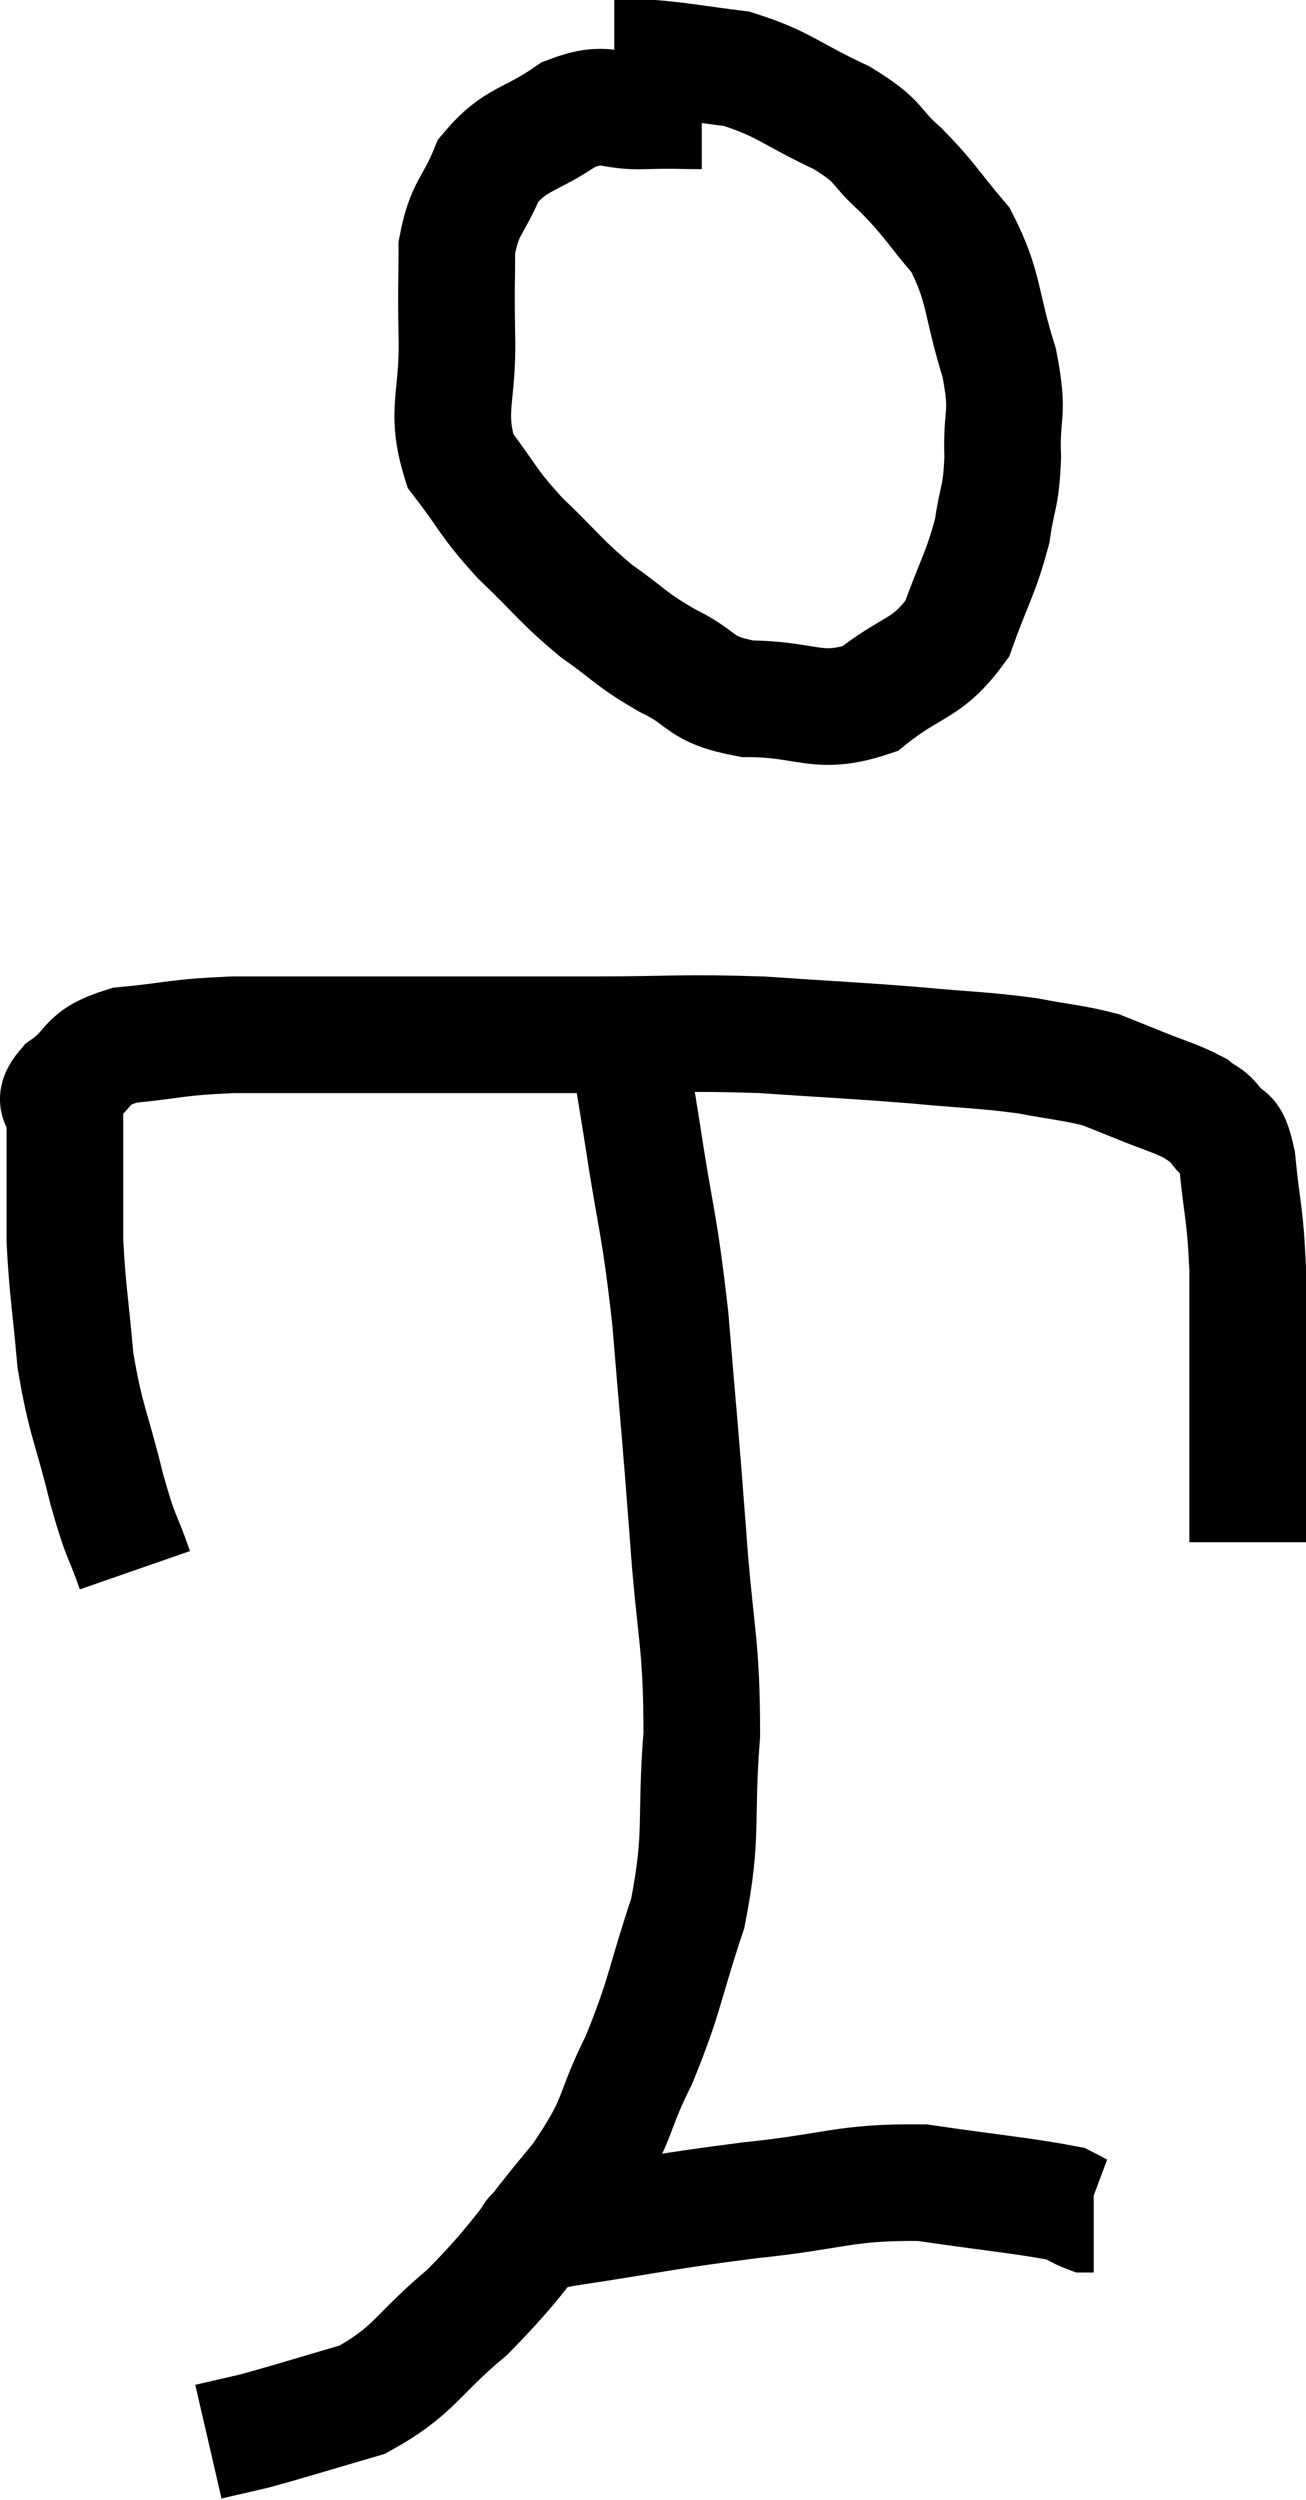 <svg xmlns="http://www.w3.org/2000/svg" viewBox="11.307 2.48 22.393 42.86" width="22.393" height="42.86"><path d="M 13.62 29.4 C 13.38 28.71, 13.395 28.92, 13.14 28.02 C 12.87 26.91, 12.78 26.865, 12.6 25.8 C 12.51 24.78, 12.465 24.615, 12.42 23.76 C 12.42 23.07, 12.42 22.92, 12.42 22.38 C 12.42 21.99, 12.42 21.915, 12.42 21.6 C 12.42 21.36, 12.165 21.42, 12.42 21.12 C 12.93 20.76, 12.72 20.625, 13.44 20.4 C 14.37 20.31, 14.28 20.265, 15.3 20.22 C 16.41 20.22, 15.99 20.22, 17.52 20.22 C 19.47 20.22, 19.71 20.22, 21.42 20.22 C 22.89 20.22, 22.965 20.175, 24.36 20.22 C 25.68 20.31, 25.86 20.31, 27 20.4 C 27.96 20.49, 28.125 20.475, 28.92 20.58 C 29.55 20.7, 29.715 20.7, 30.18 20.82 C 30.48 20.94, 30.375 20.895, 30.78 21.06 C 31.29 21.27, 31.455 21.3, 31.8 21.48 C 31.98 21.63, 31.98 21.555, 32.16 21.78 C 32.34 22.08, 32.385 21.765, 32.52 22.38 C 32.61 23.31, 32.655 23.235, 32.7 24.24 C 32.7 25.32, 32.7 25.455, 32.7 26.4 C 32.7 27.21, 32.7 27.42, 32.7 28.02 C 32.7 28.41, 32.7 28.605, 32.7 28.8 C 32.7 28.8, 32.7 28.77, 32.7 28.8 L 32.7 28.92" fill="none" stroke="black" stroke-width="2"></path><path d="M 23.34 4.38 C 22.86 4.38, 22.95 4.365, 22.38 4.38 C 21.72 4.41, 21.735 4.185, 21.06 4.44 C 20.37 4.92, 20.16 4.83, 19.68 5.4 C 19.41 6.06, 19.275 6.015, 19.14 6.72 C 19.14 7.47, 19.125 7.305, 19.14 8.22 C 19.17 9.3, 18.93 9.51, 19.2 10.38 C 19.71 11.04, 19.635 11.055, 20.22 11.7 C 20.88 12.33, 20.91 12.435, 21.54 12.96 C 22.14 13.38, 22.095 13.425, 22.74 13.8 C 23.43 14.13, 23.25 14.295, 24.12 14.46 C 25.17 14.46, 25.32 14.76, 26.22 14.46 C 26.97 13.86, 27.195 13.98, 27.72 13.26 C 28.02 12.42, 28.125 12.315, 28.32 11.58 C 28.41 10.95, 28.47 11.04, 28.5 10.32 C 28.47 9.51, 28.62 9.63, 28.44 8.7 C 28.11 7.65, 28.2 7.425, 27.78 6.6 C 27.27 6, 27.27 5.925, 26.76 5.4 C 26.25 4.95, 26.445 4.935, 25.74 4.5 C 24.84 4.08, 24.75 3.915, 23.94 3.66 C 23.22 3.57, 23.025 3.525, 22.5 3.48 C 22.17 3.48, 22.005 3.48, 21.84 3.48 L 21.84 3.48" fill="none" stroke="black" stroke-width="2"></path><path d="M 21.96 19.8 C 22.14 20.85, 22.11 20.58, 22.32 21.9 C 22.56 23.49, 22.605 23.37, 22.8 25.08 C 22.95 26.91, 22.965 26.955, 23.1 28.74 C 23.22 30.48, 23.34 30.585, 23.34 32.22 C 23.22 33.75, 23.37 33.885, 23.1 35.28 C 22.68 36.54, 22.725 36.66, 22.26 37.8 C 21.75 38.82, 21.975 38.76, 21.24 39.84 C 20.28 40.98, 20.25 41.175, 19.32 42.12 C 18.42 42.87, 18.435 43.11, 17.52 43.62 C 16.59 43.89, 16.32 43.98, 15.66 44.16 C 15.27 44.25, 15.075 44.295, 14.88 44.34 L 14.88 44.34" fill="none" stroke="black" stroke-width="2"></path><path d="M 20.34 40.92 C 20.67 40.8, 20.04 40.86, 21 40.68 C 22.59 40.44, 22.65 40.395, 24.18 40.2 C 25.65 40.05, 25.77 39.885, 27.12 39.9 C 28.35 40.08, 28.875 40.125, 29.58 40.26 C 29.76 40.35, 29.82 40.395, 29.94 40.44 L 30.06 40.44" fill="none" stroke="black" stroke-width="2"></path></svg>